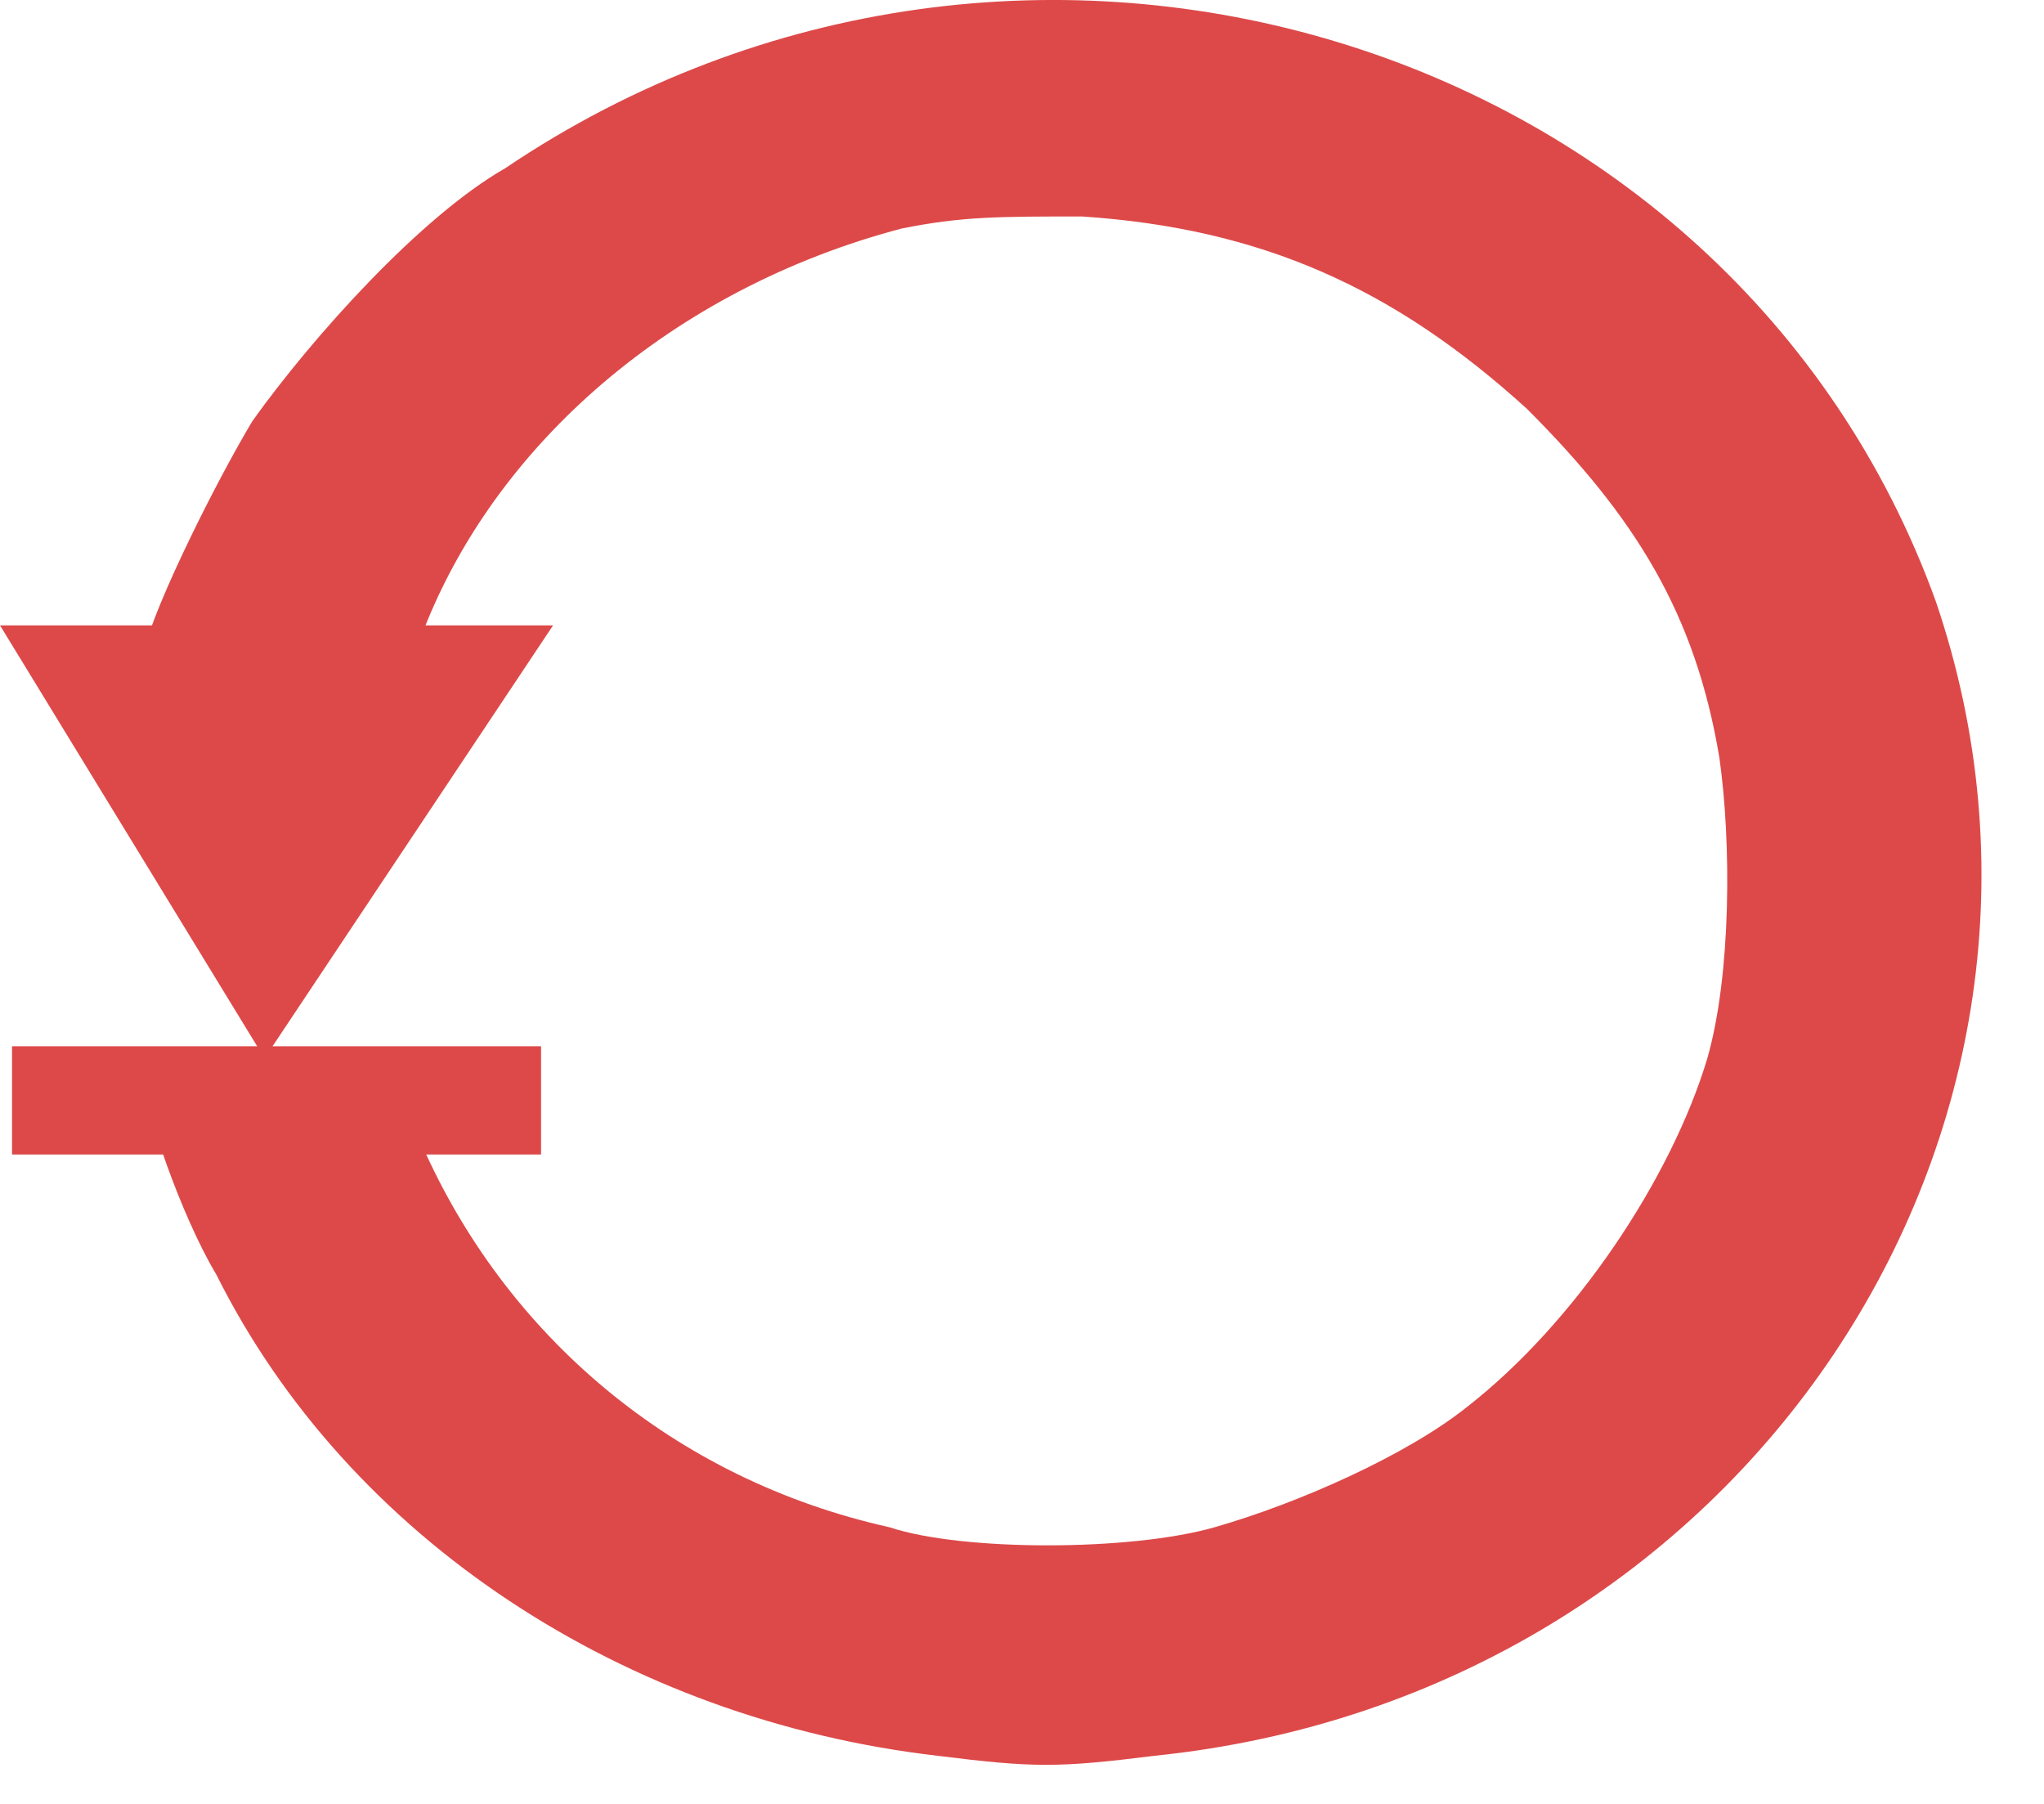 <svg version="1.2" xmlns="http://www.w3.org/2000/svg" viewBox="0 0 17 15" width="17" height="15">
	<title>reset-svg</title>
	<style>
		.s0 { fill: #dd4949 } 
	</style>
	<g id="layer1">
		<g id="g4667">
			<path id="path4640" fill-rule="evenodd" class="s0" d="m7.8 14.6c-2.6-0.3-4.9-1.8-6-4-0.3-0.5-0.6-1.4-0.6-1.6 0 0 0.5 0 1 0h1.1l0.2 0.5c0.7 1.6 2.1 2.8 3.9 3.2 0.6 0.2 2 0.2 2.7 0 0.7-0.2 1.6-0.6 2.1-1 0.9-0.7 1.7-1.9 2-2.9 0.2-0.7 0.2-1.8 0.1-2.5-0.2-1.2-0.7-2-1.6-2.9-1.1-1-2.2-1.5-3.7-1.6-0.7 0-1 0-1.5 0.1-1.9 0.5-3.4 1.8-4 3.4l-0.2 0.3h-1.1-1v-0.2c0.1-0.4 0.6-1.4 0.9-1.9 0.5-0.7 1.4-1.7 2.1-2.1 4.3-2.9 10.2-1.1 11.9 3.6 1.5 4.4-1.6 9.1-6.5 9.6-0.8 0.1-1 0.1-1.8 0z"/>
			<g id="g4592-5-0">
				<path id="rect3717-9-8-2" class="s0" d="m0.1 8.7h4.4v0.9h-4.4z"/>
				<path id="path3783-0-6" fill-rule="evenodd" class="s0" d="m0 5.2h4.6l-2.4 3.6z"/>
			</g>
		</g>
	</g>
</svg>
